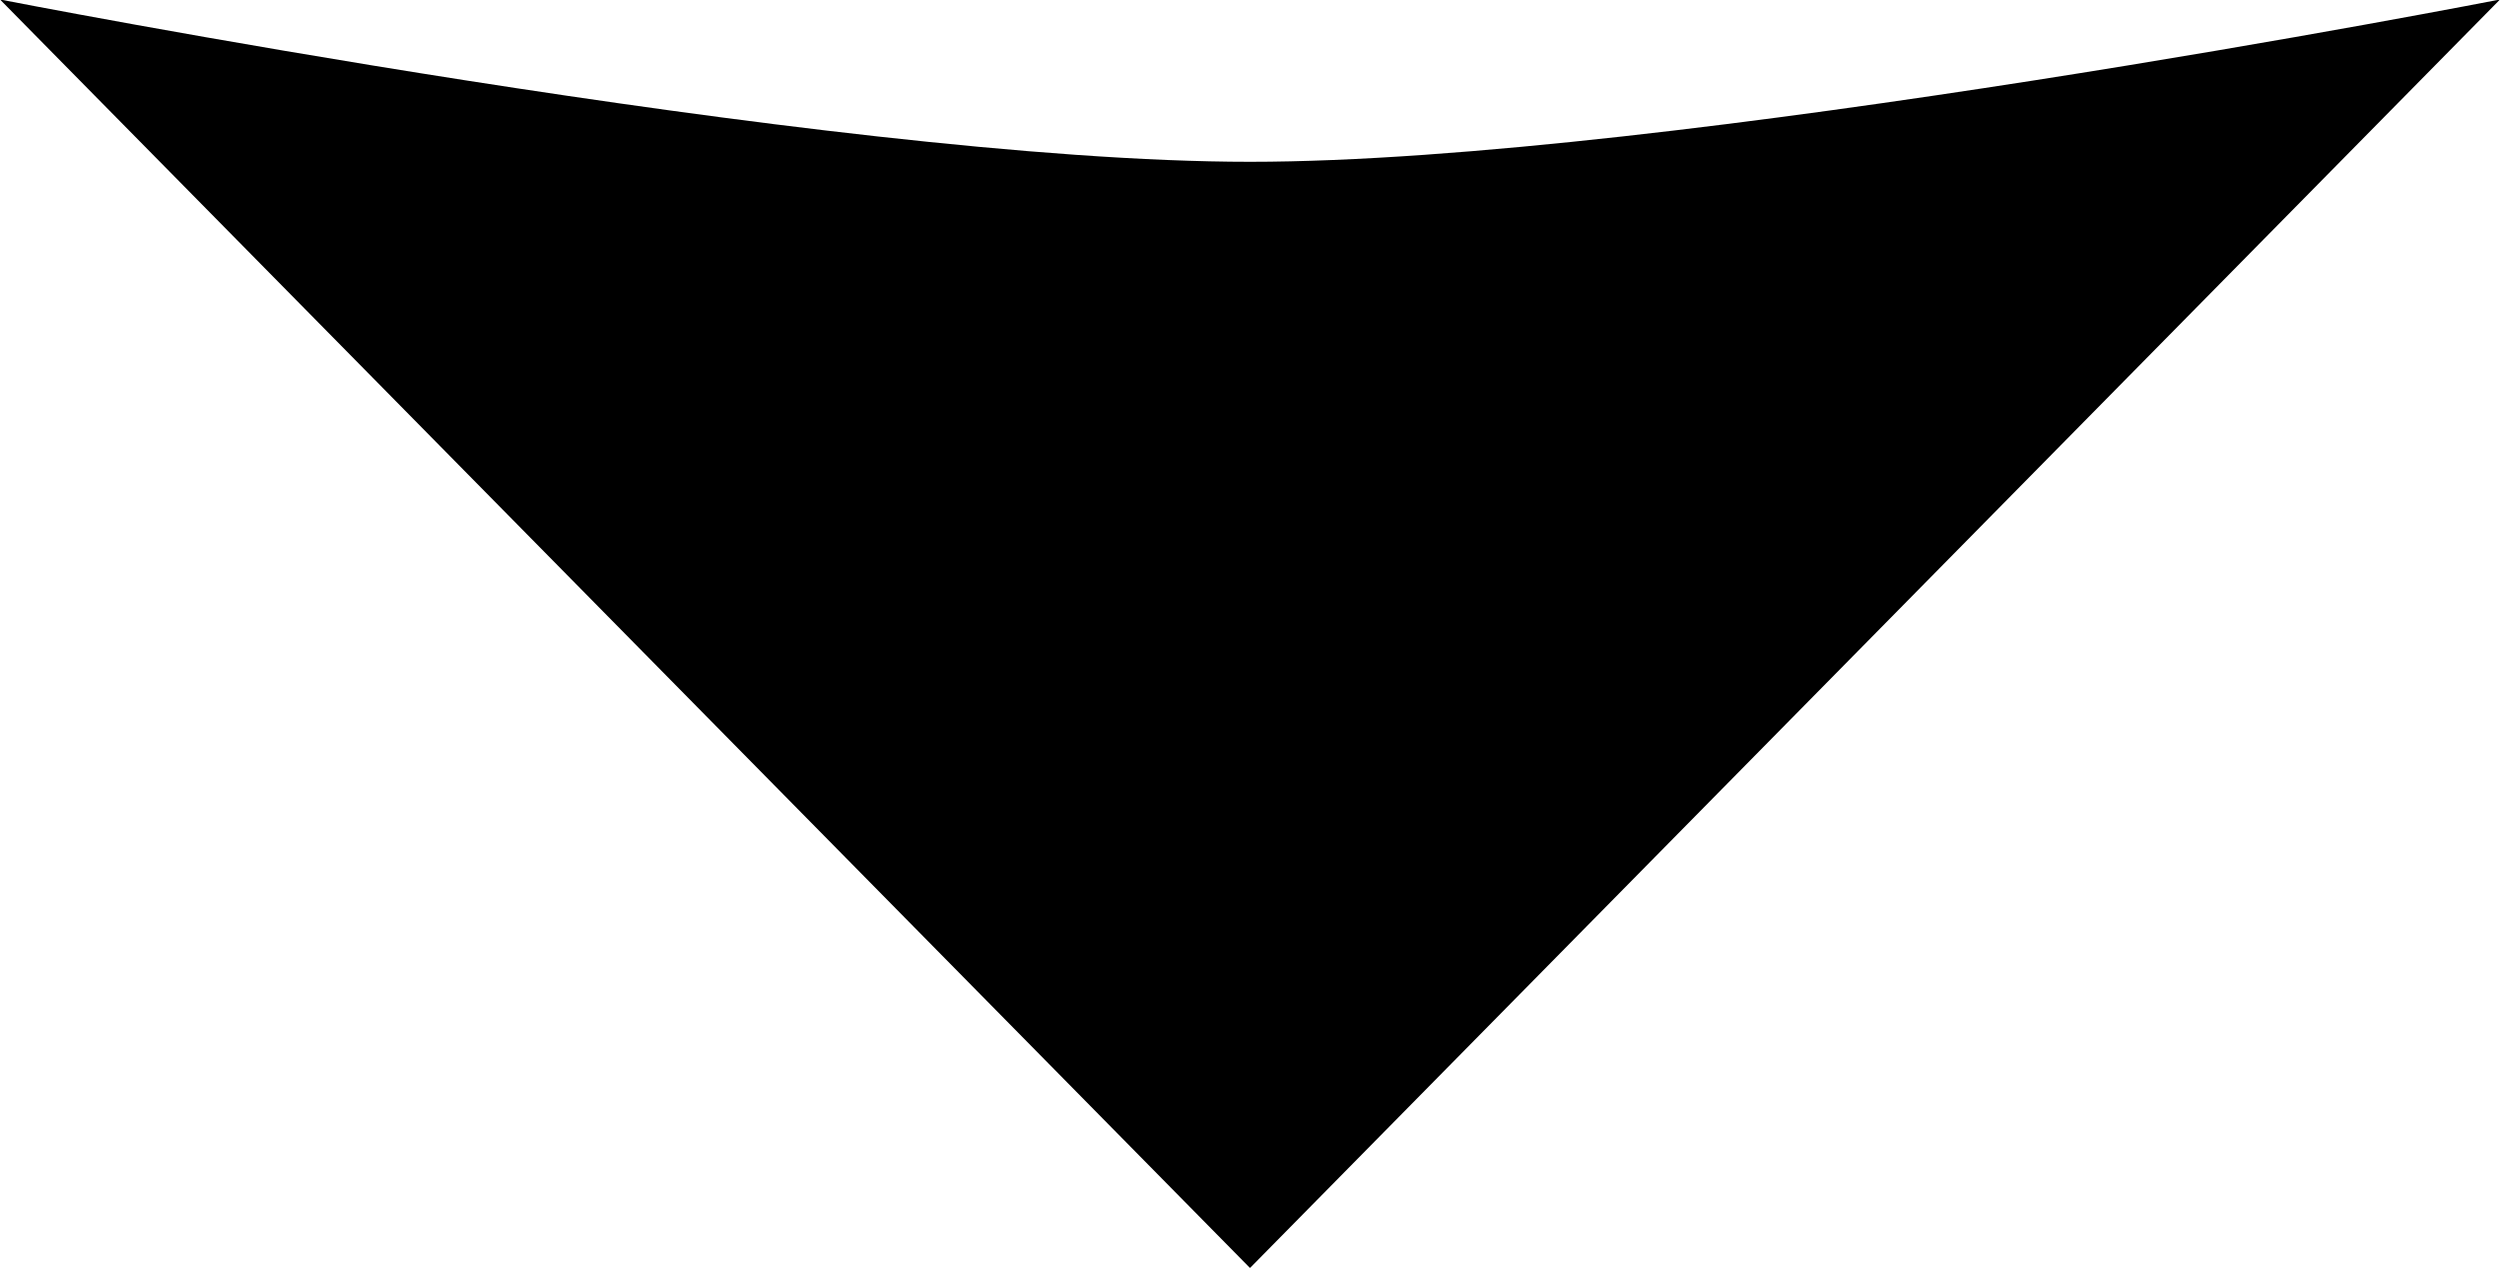 <?xml version="1.0" encoding="UTF-8"?>
<svg width="5.006mm" height="2.54mm" version="1.1" viewBox="0 0 5.006 2.54" xmlns="http://www.w3.org/2000/svg" xmlns:cc="http://creativecommons.org/ns#" xmlns:dc="http://purl.org/dc/elements/1.1/" xmlns:rdf="http://www.w3.org/1999/02/22-rdf-syntax-ns#">
<title>Down arrow</title>
<g transform="translate(-18.673 -106.85)">
<g transform="translate(-18.342 -20.321)" aria-label="⮟">
<path d="m42.021 127.17-2.503 2.54-2.503-2.54s1.662 0.325 2.503 0.325 2.503-0.325 2.503-0.325z"/>
</g>
</g>
</svg>
